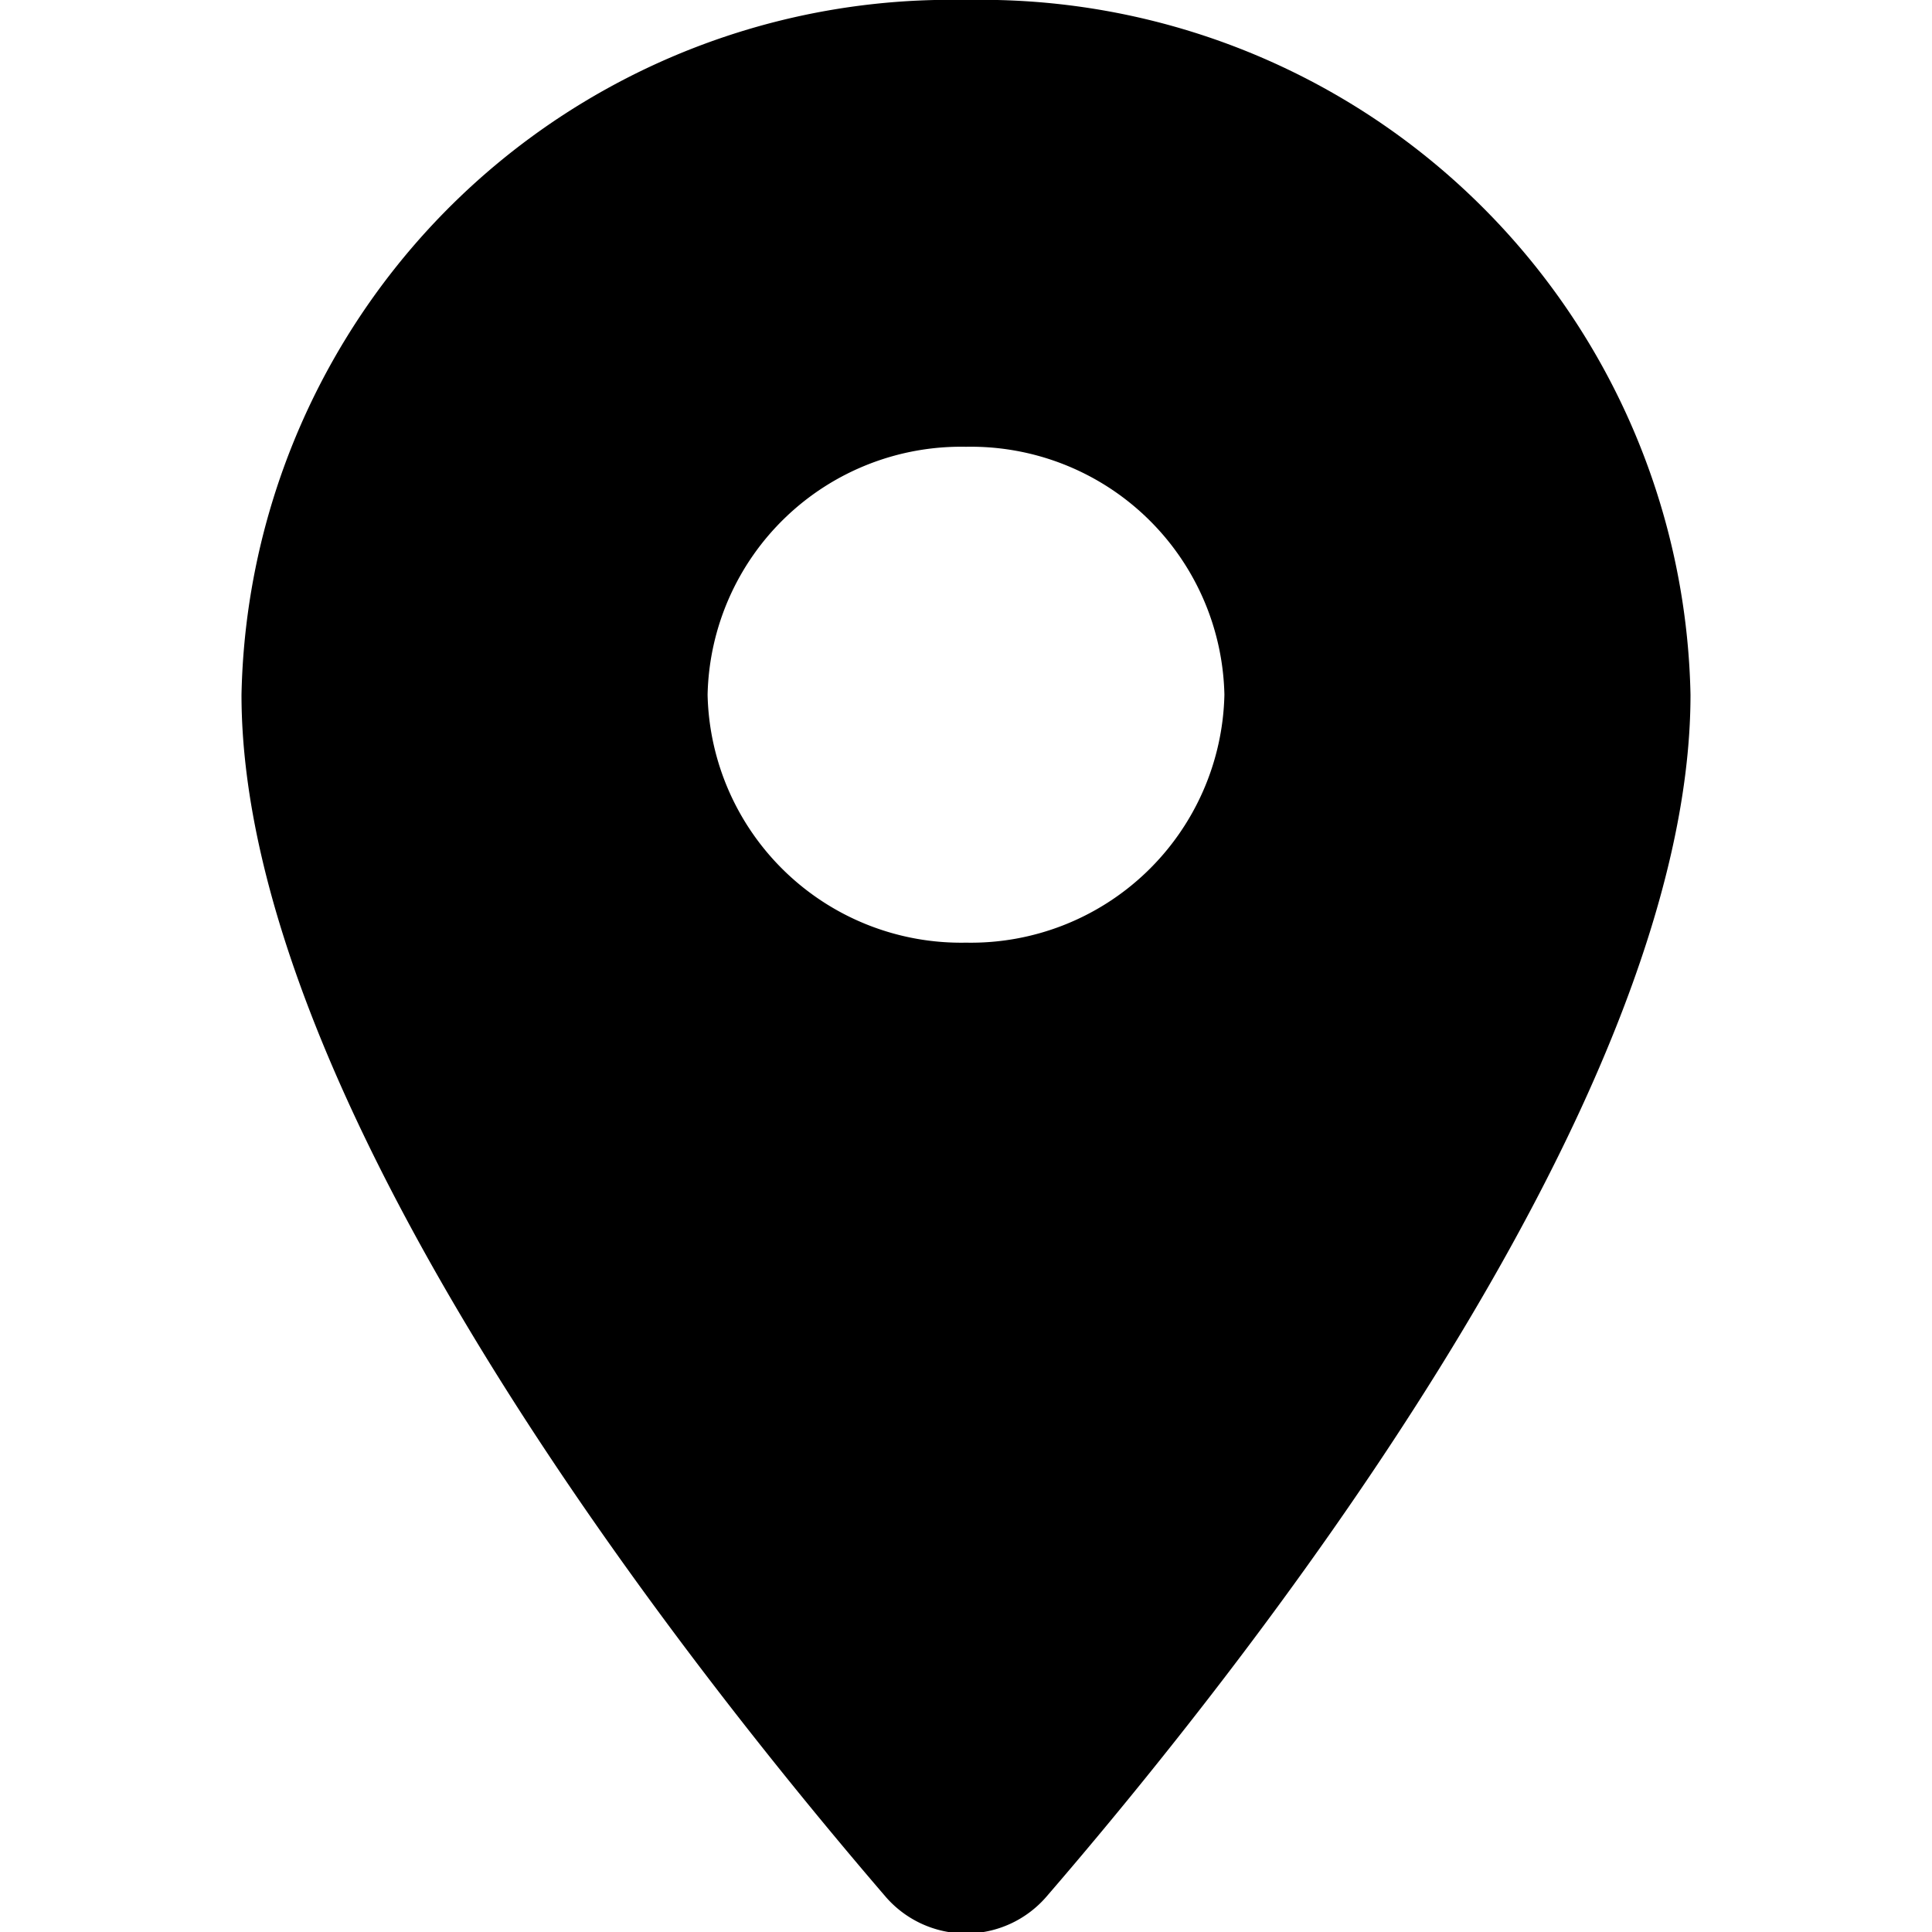 <svg xmlns:xlink="http://www.w3.org/1999/xlink" xmlns="http://www.w3.org/2000/svg" viewBox="0 0 24 24" role="img" class="sc-bdVaJa src___StyledBox-sc-fochin-0 dztyWQ" width="24"  height="24" ><defs><symbol id="SvgMarker"><path d="M12 0a8.81 8.81 0 00-9 8.63c0 5.14 5.68 12.23 8 14.93a1.32 1.32 0 002 0c2.33-2.7 8-9.79 8-14.93A8.81 8.81 0 0012 0zm0 11.71a3.15 3.15 0 01-3.21-3.08A3.15 3.15 0 0112 5.55a3.15 3.15 0 013.21 3.08A3.15 3.15 0 0112 11.71z"></path></symbol></defs><use xlink:href="#SvgMarker"></use></svg>